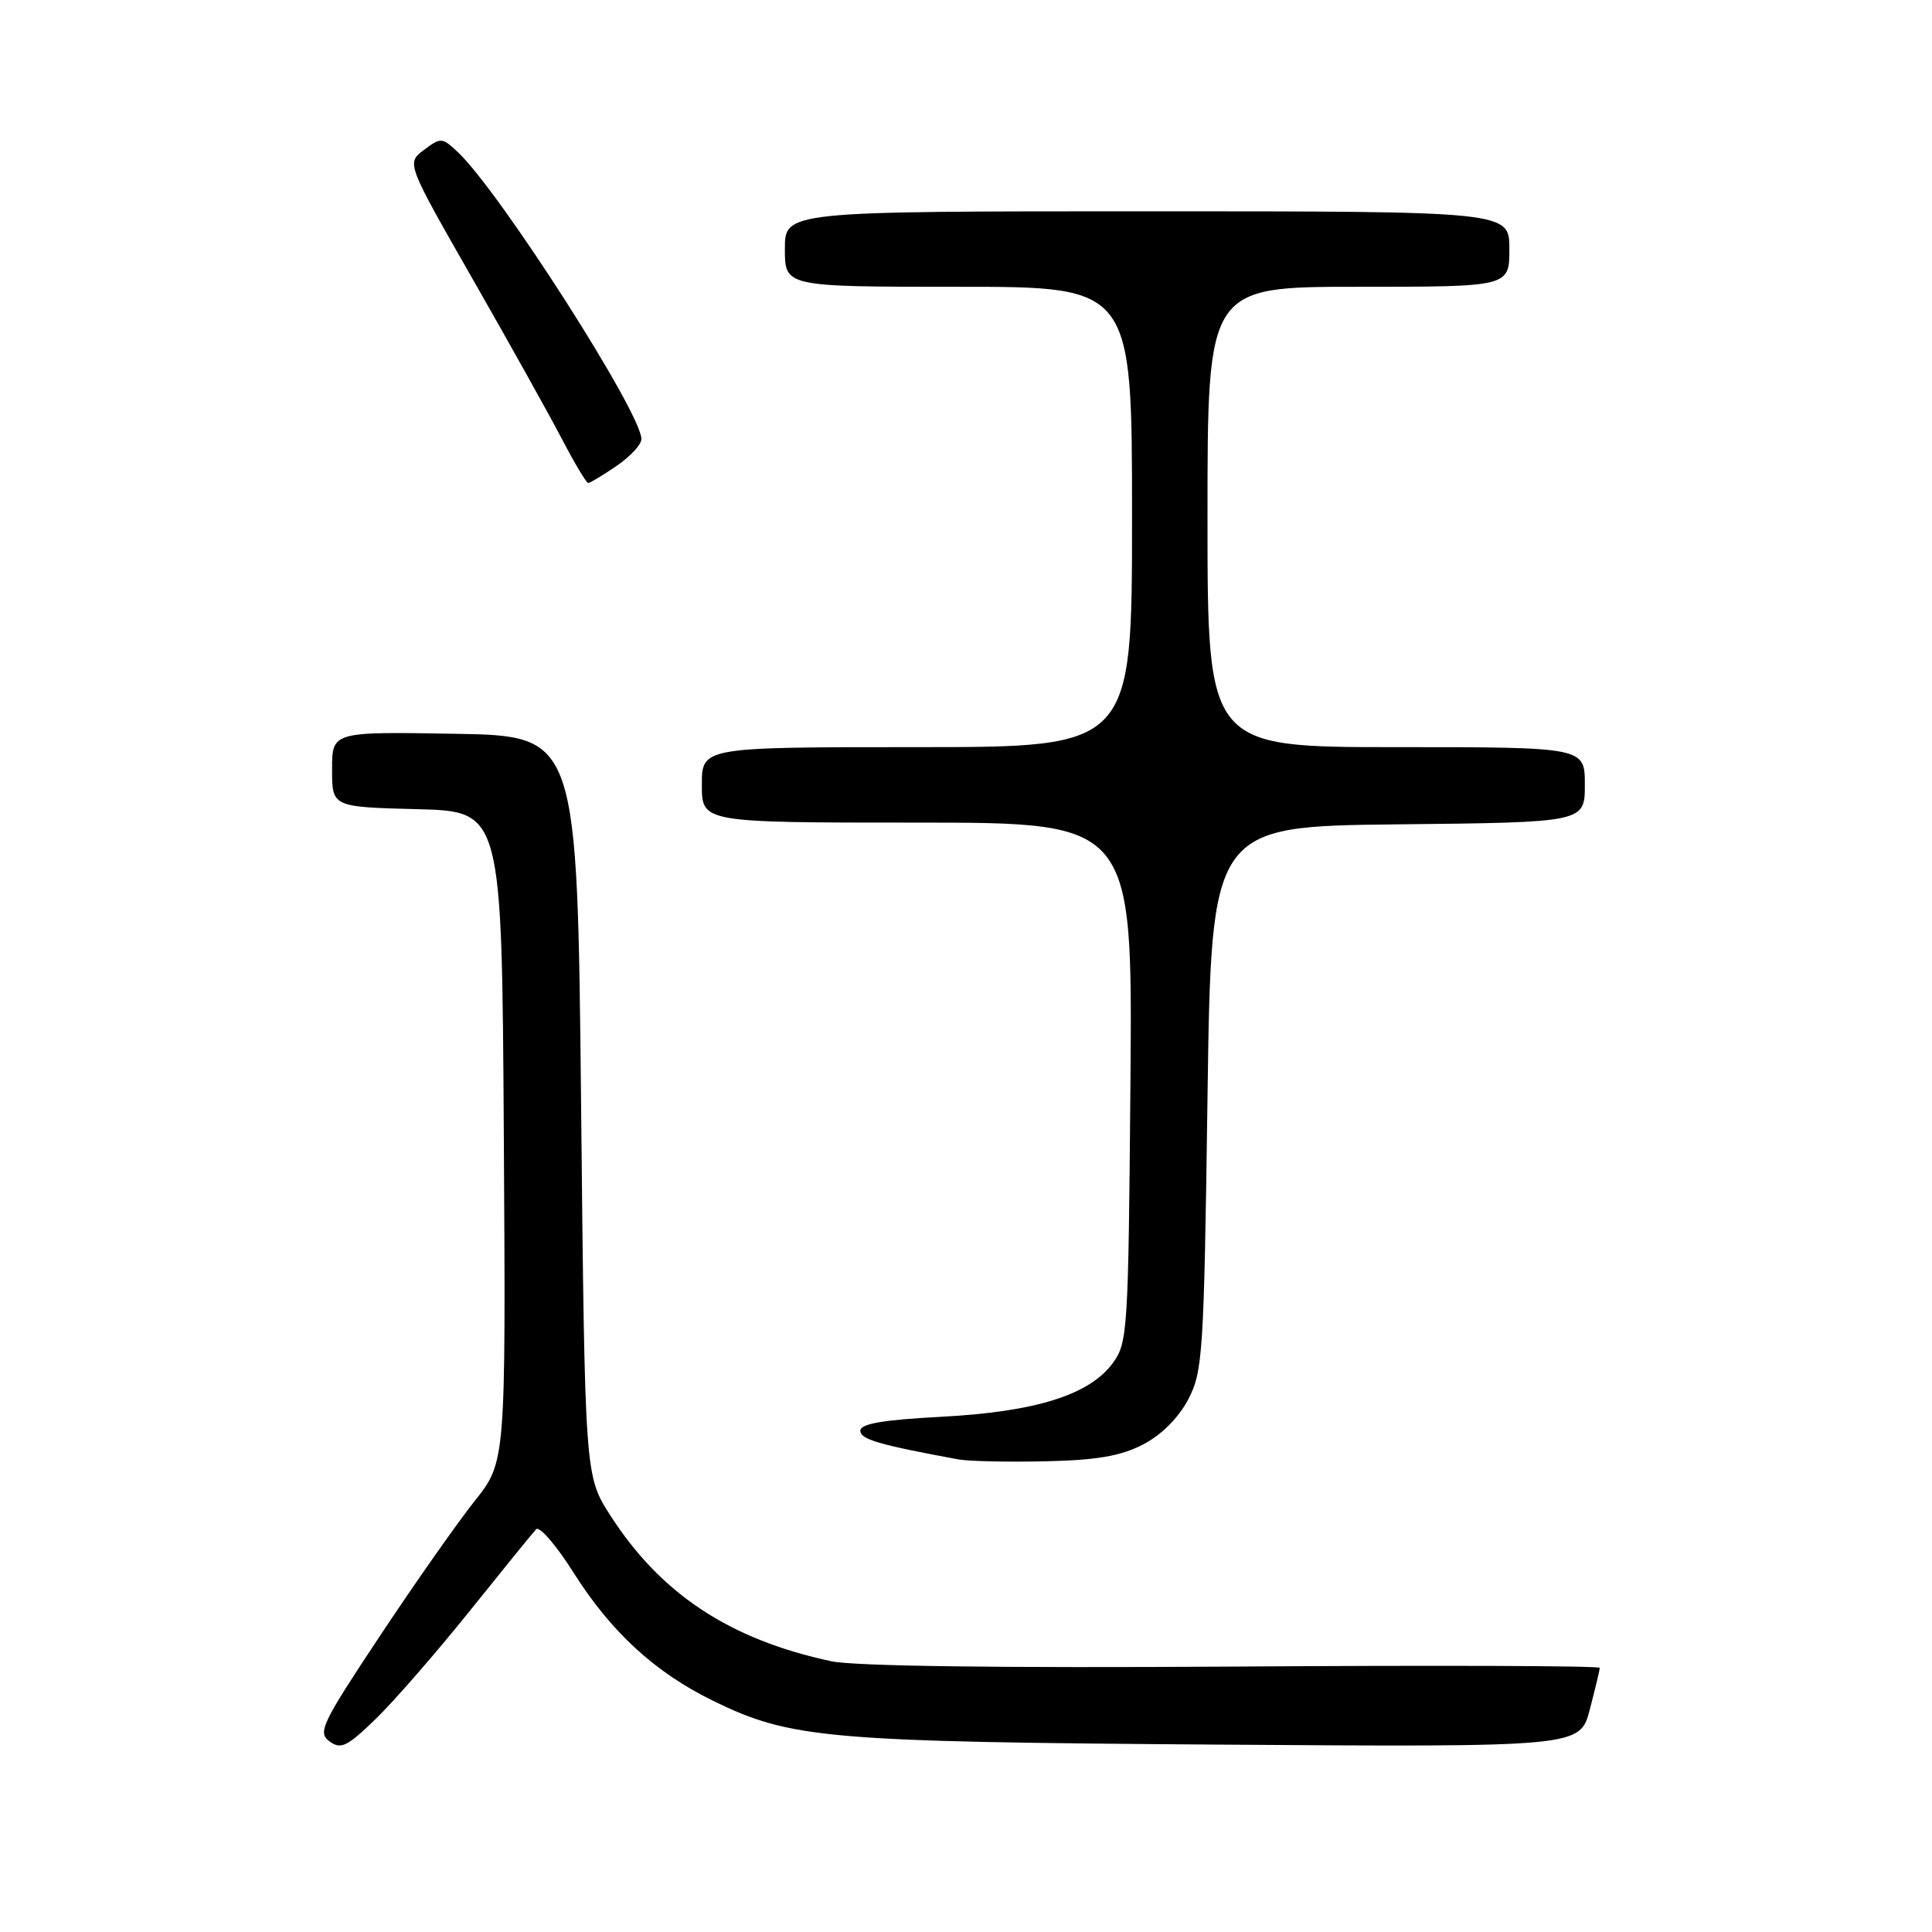 <?xml version="1.0" encoding="UTF-8" standalone="no"?>
<!DOCTYPE svg PUBLIC "-//W3C//DTD SVG 1.1//EN" "http://www.w3.org/Graphics/SVG/1.1/DTD/svg11.dtd" >
<svg xmlns="http://www.w3.org/2000/svg" xmlns:xlink="http://www.w3.org/1999/xlink" version="1.1" viewBox="0 0 256 256">
 <g >
 <path fill="currentColor"
d=" M 62.21 213.50 C 66.62 208.00 70.59 203.11 71.03 202.64 C 71.47 202.16 73.70 204.74 75.99 208.37 C 80.97 216.25 86.77 221.59 94.48 225.36 C 104.78 230.40 109.51 230.81 161.43 231.17 C 209.36 231.50 209.36 231.50 210.66 226.50 C 211.38 223.75 211.97 221.28 211.98 221.00 C 211.99 220.72 190.16 220.65 163.47 220.83 C 132.60 221.03 113.18 220.78 110.12 220.12 C 96.67 217.23 87.55 211.21 80.86 200.78 C 77.50 195.55 77.50 195.55 77.00 146.52 C 76.50 97.50 76.50 97.50 60.25 97.23 C 44.00 96.95 44.00 96.95 44.00 101.94 C 44.00 106.93 44.00 106.93 55.25 107.22 C 66.50 107.50 66.50 107.50 66.76 150.61 C 67.02 193.71 67.02 193.71 62.88 198.91 C 60.60 201.78 54.95 209.82 50.33 216.79 C 42.63 228.39 42.06 229.57 43.66 230.74 C 45.17 231.85 45.99 231.45 49.79 227.76 C 52.21 225.42 57.79 219.00 62.21 213.50 Z  M 151.46 191.40 C 153.90 190.14 156.15 187.88 157.44 185.44 C 159.38 181.73 159.53 179.40 160.00 145.50 C 160.50 109.50 160.50 109.50 185.25 109.23 C 210.00 108.97 210.00 108.97 210.00 103.98 C 210.00 99.00 210.00 99.00 185.00 99.00 C 160.00 99.00 160.00 99.00 160.00 68.50 C 160.00 38.00 160.00 38.00 180.00 38.00 C 200.00 38.00 200.00 38.00 200.00 33.00 C 200.00 28.00 200.00 28.00 152.00 28.00 C 104.00 28.00 104.00 28.00 104.00 33.00 C 104.00 38.00 104.00 38.00 127.00 38.00 C 150.00 38.00 150.00 38.00 150.00 68.50 C 150.00 99.00 150.00 99.00 121.50 99.00 C 93.00 99.00 93.00 99.00 93.00 104.00 C 93.00 109.00 93.00 109.00 121.54 109.00 C 150.07 109.00 150.07 109.00 149.79 143.43 C 149.51 176.63 149.43 177.96 147.40 180.68 C 144.28 184.86 137.18 187.07 124.75 187.73 C 116.98 188.14 114.00 188.65 114.00 189.58 C 114.00 190.72 116.42 191.43 127.00 193.38 C 128.38 193.63 133.56 193.74 138.53 193.63 C 145.35 193.48 148.51 192.93 151.46 191.40 Z  M 81.68 61.75 C 83.50 60.51 84.99 58.91 84.99 58.18 C 85.01 54.74 66.20 25.35 60.64 20.13 C 58.58 18.20 58.40 18.19 56.17 19.87 C 53.85 21.62 53.85 21.62 62.68 37.06 C 67.53 45.55 72.86 55.09 74.50 58.25 C 76.15 61.41 77.70 64.00 77.94 64.00 C 78.18 64.00 79.86 62.99 81.68 61.75 Z "/>
</g>
</svg>